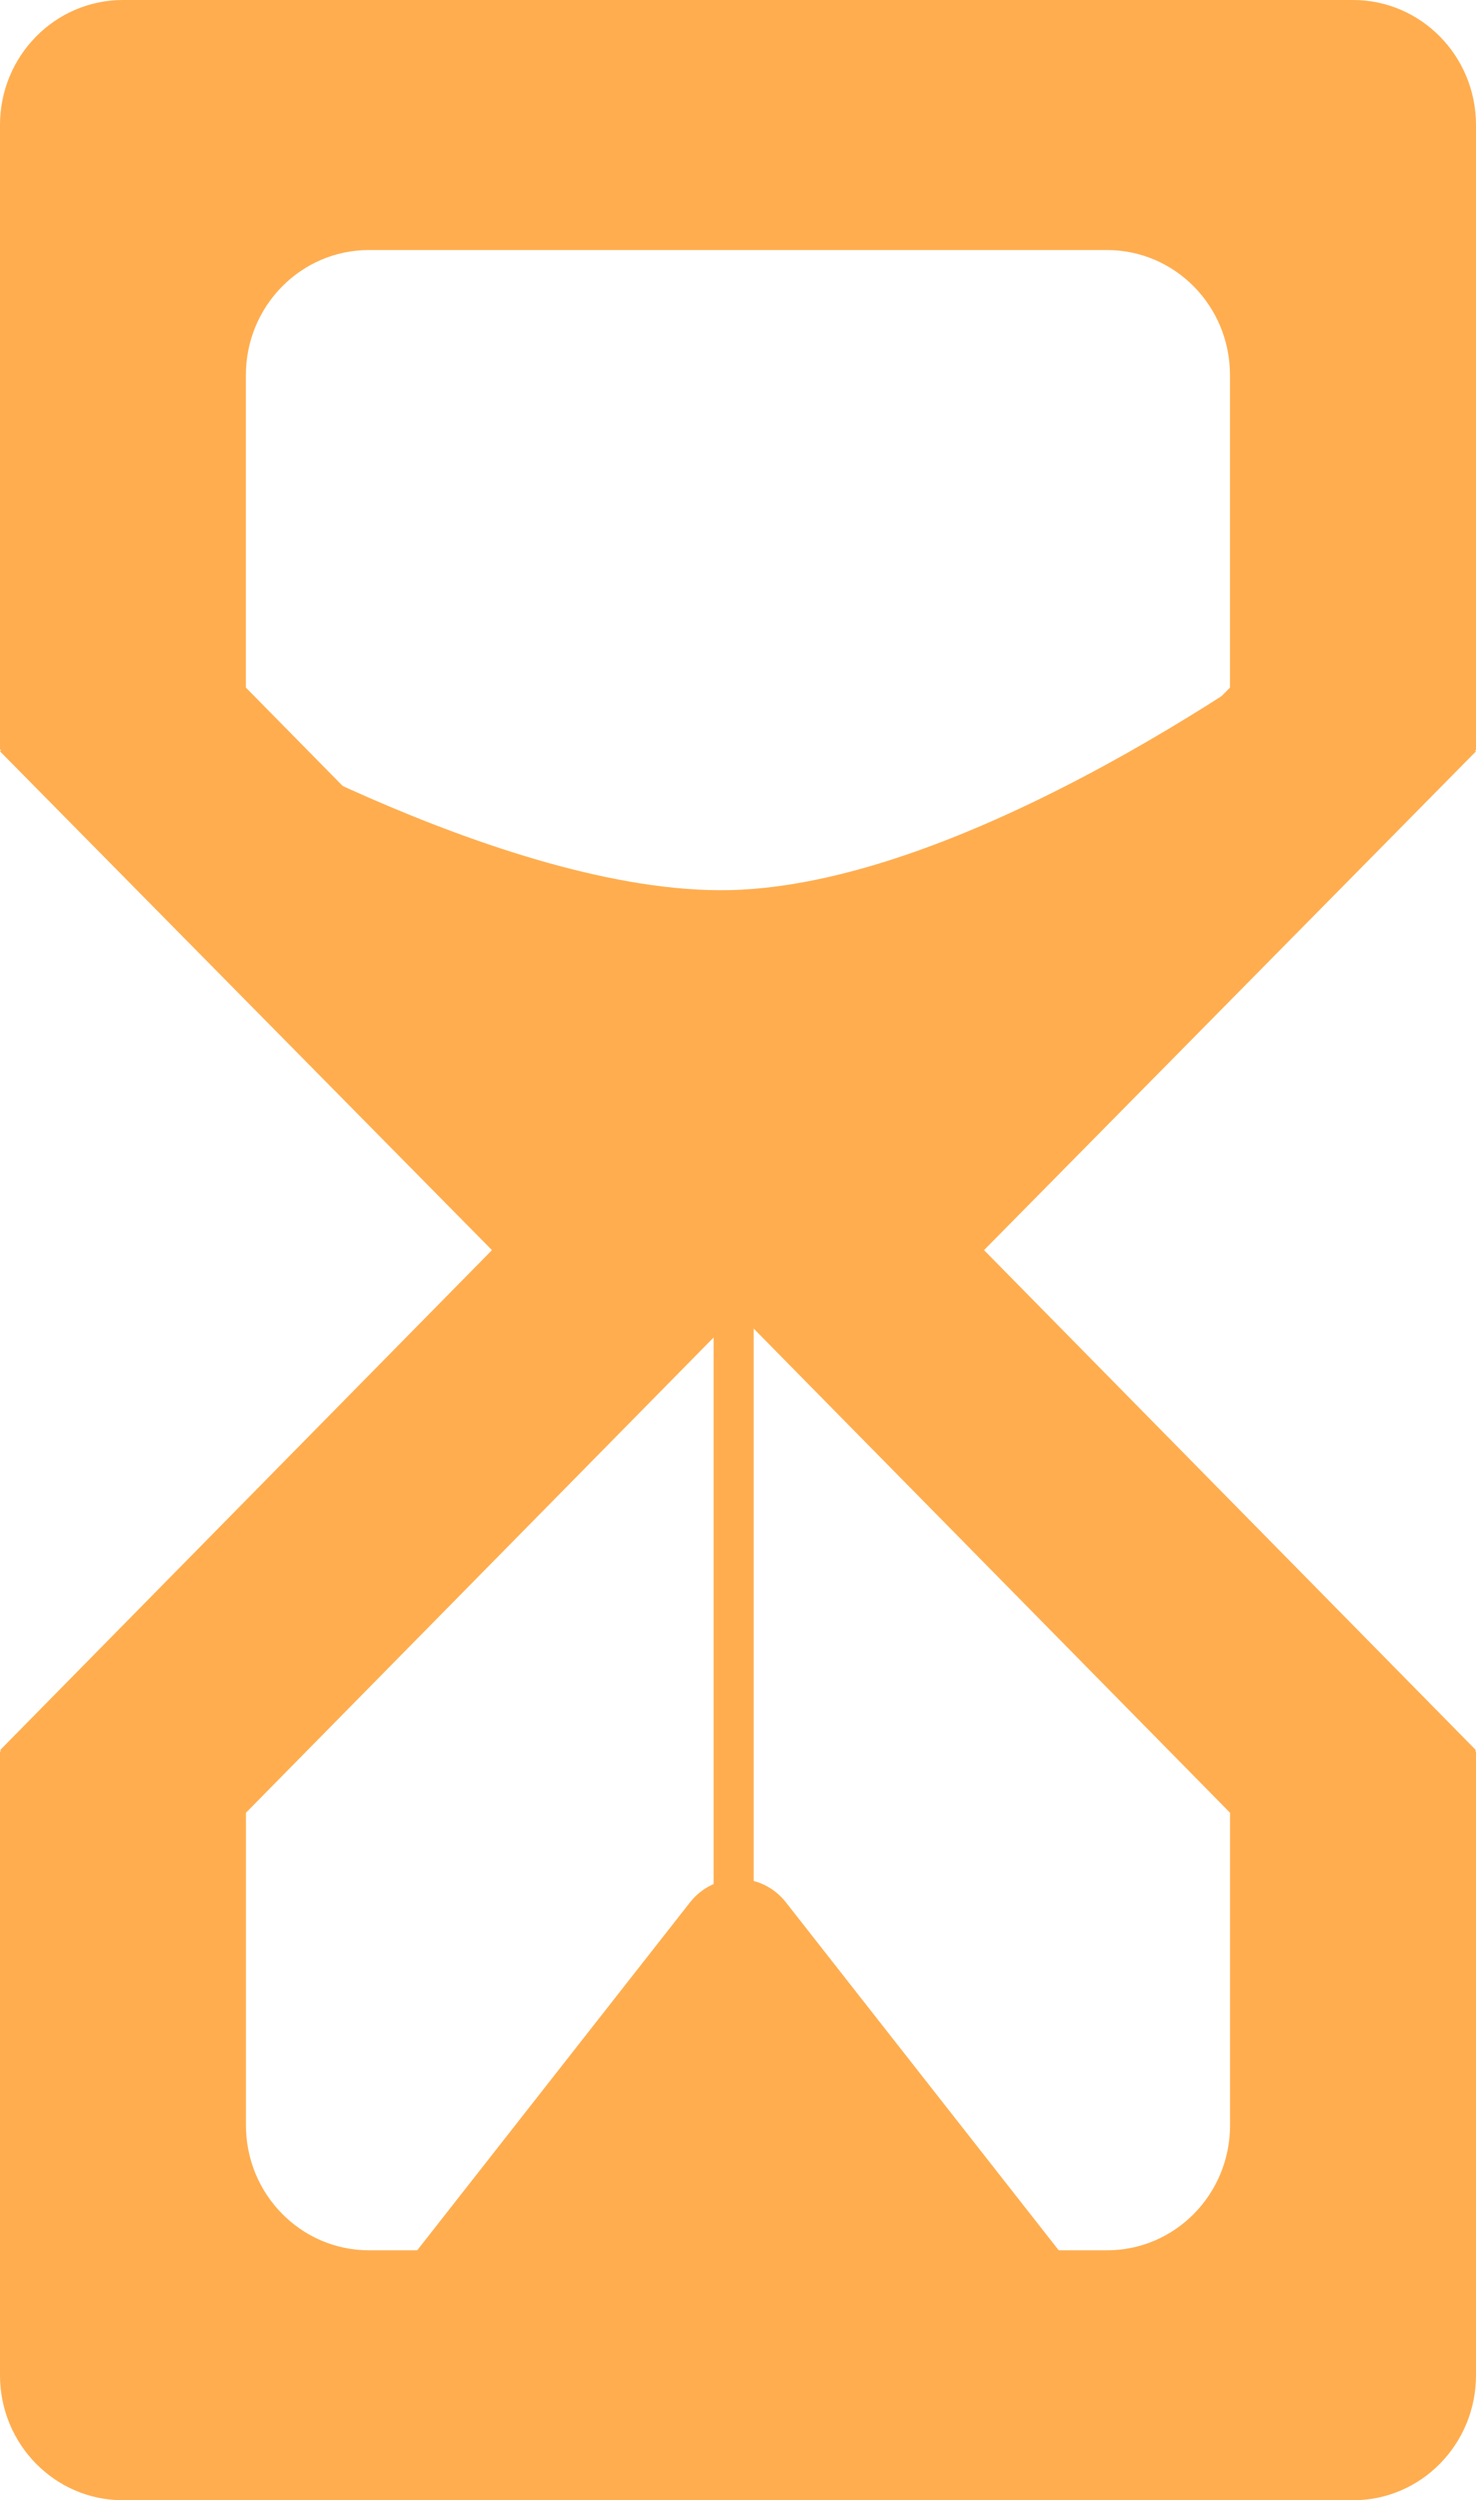 <svg version="1.1" xmlns="http://www.w3.org/2000/svg" xmlns:xlink="http://www.w3.org/1999/xlink" width="21.695" height="36.738" viewBox="0,0,21.695,36.738"><g transform="translate(-229.153,-161.631)"><g data-paper-data="{&quot;isPaintingLayer&quot;:true}" fill="#ffad4e" fill-rule="nonzero" stroke="none" stroke-width="1" stroke-linecap="butt" stroke-linejoin="miter" stroke-miterlimit="10" stroke-dasharray="" stroke-dashoffset="0" style="mix-blend-mode: normal"><path d="M249.04,161.631c0.999,0 1.808,0.822 1.808,1.837v9.184h-0.017l0.017,0.019l-7.231,7.329l7.225,7.342c0.003,0.003 0.003,0.008 0,0.011l-0.003,0.004c-0.003,0.003 0,0.009 0.003,0.009c0.003,0 0.006,0.002 0.006,0.005v9.161c0,1.015 -0.808,1.837 -1.808,1.837h-18.079c-0.999,0 -1.808,-0.822 -1.808,-1.837v-9.161c0,-0.003 0.003,-0.005 0.006,-0.005c0.006,0 0.006,-0.006 0.003,-0.009l-0.003,-0.004c-0.003,-0.003 -0.003,-0.008 0,-0.011l7.225,-7.342l-7.231,-7.329l0.017,-0.019c-0.008,0 -0.017,-0.008 -0.017,-0.018v-9.166c0,-1.014 0.808,-1.837 1.808,-1.837zM240.001,180.919l-7.233,7.348v4.592c0,1.014 0.811,1.837 1.808,1.837h10.849c0.999,0 1.808,-0.822 1.808,-1.837v-4.592zM247.232,171.734v-4.592c0,-1.014 -0.808,-1.837 -1.808,-1.837h-10.849c-0.996,0 -1.808,0.822 -1.808,1.837v4.592l7.233,7.347z"/><path d="M231.766,171.933c0,0 4.769,2.851 8.112,2.777c3.761,-0.084 8.817,-3.941 8.817,-3.941l-6.877,9.495l-3.702,-0.896z"/><path d="M239.294,189.585c0.362,-0.461 1.053,-0.461 1.412,0l4.564,5.819h-10.54z"/><path d="M239.642,180.537h0.589v9.021h-0.589z"/></g></g></svg>